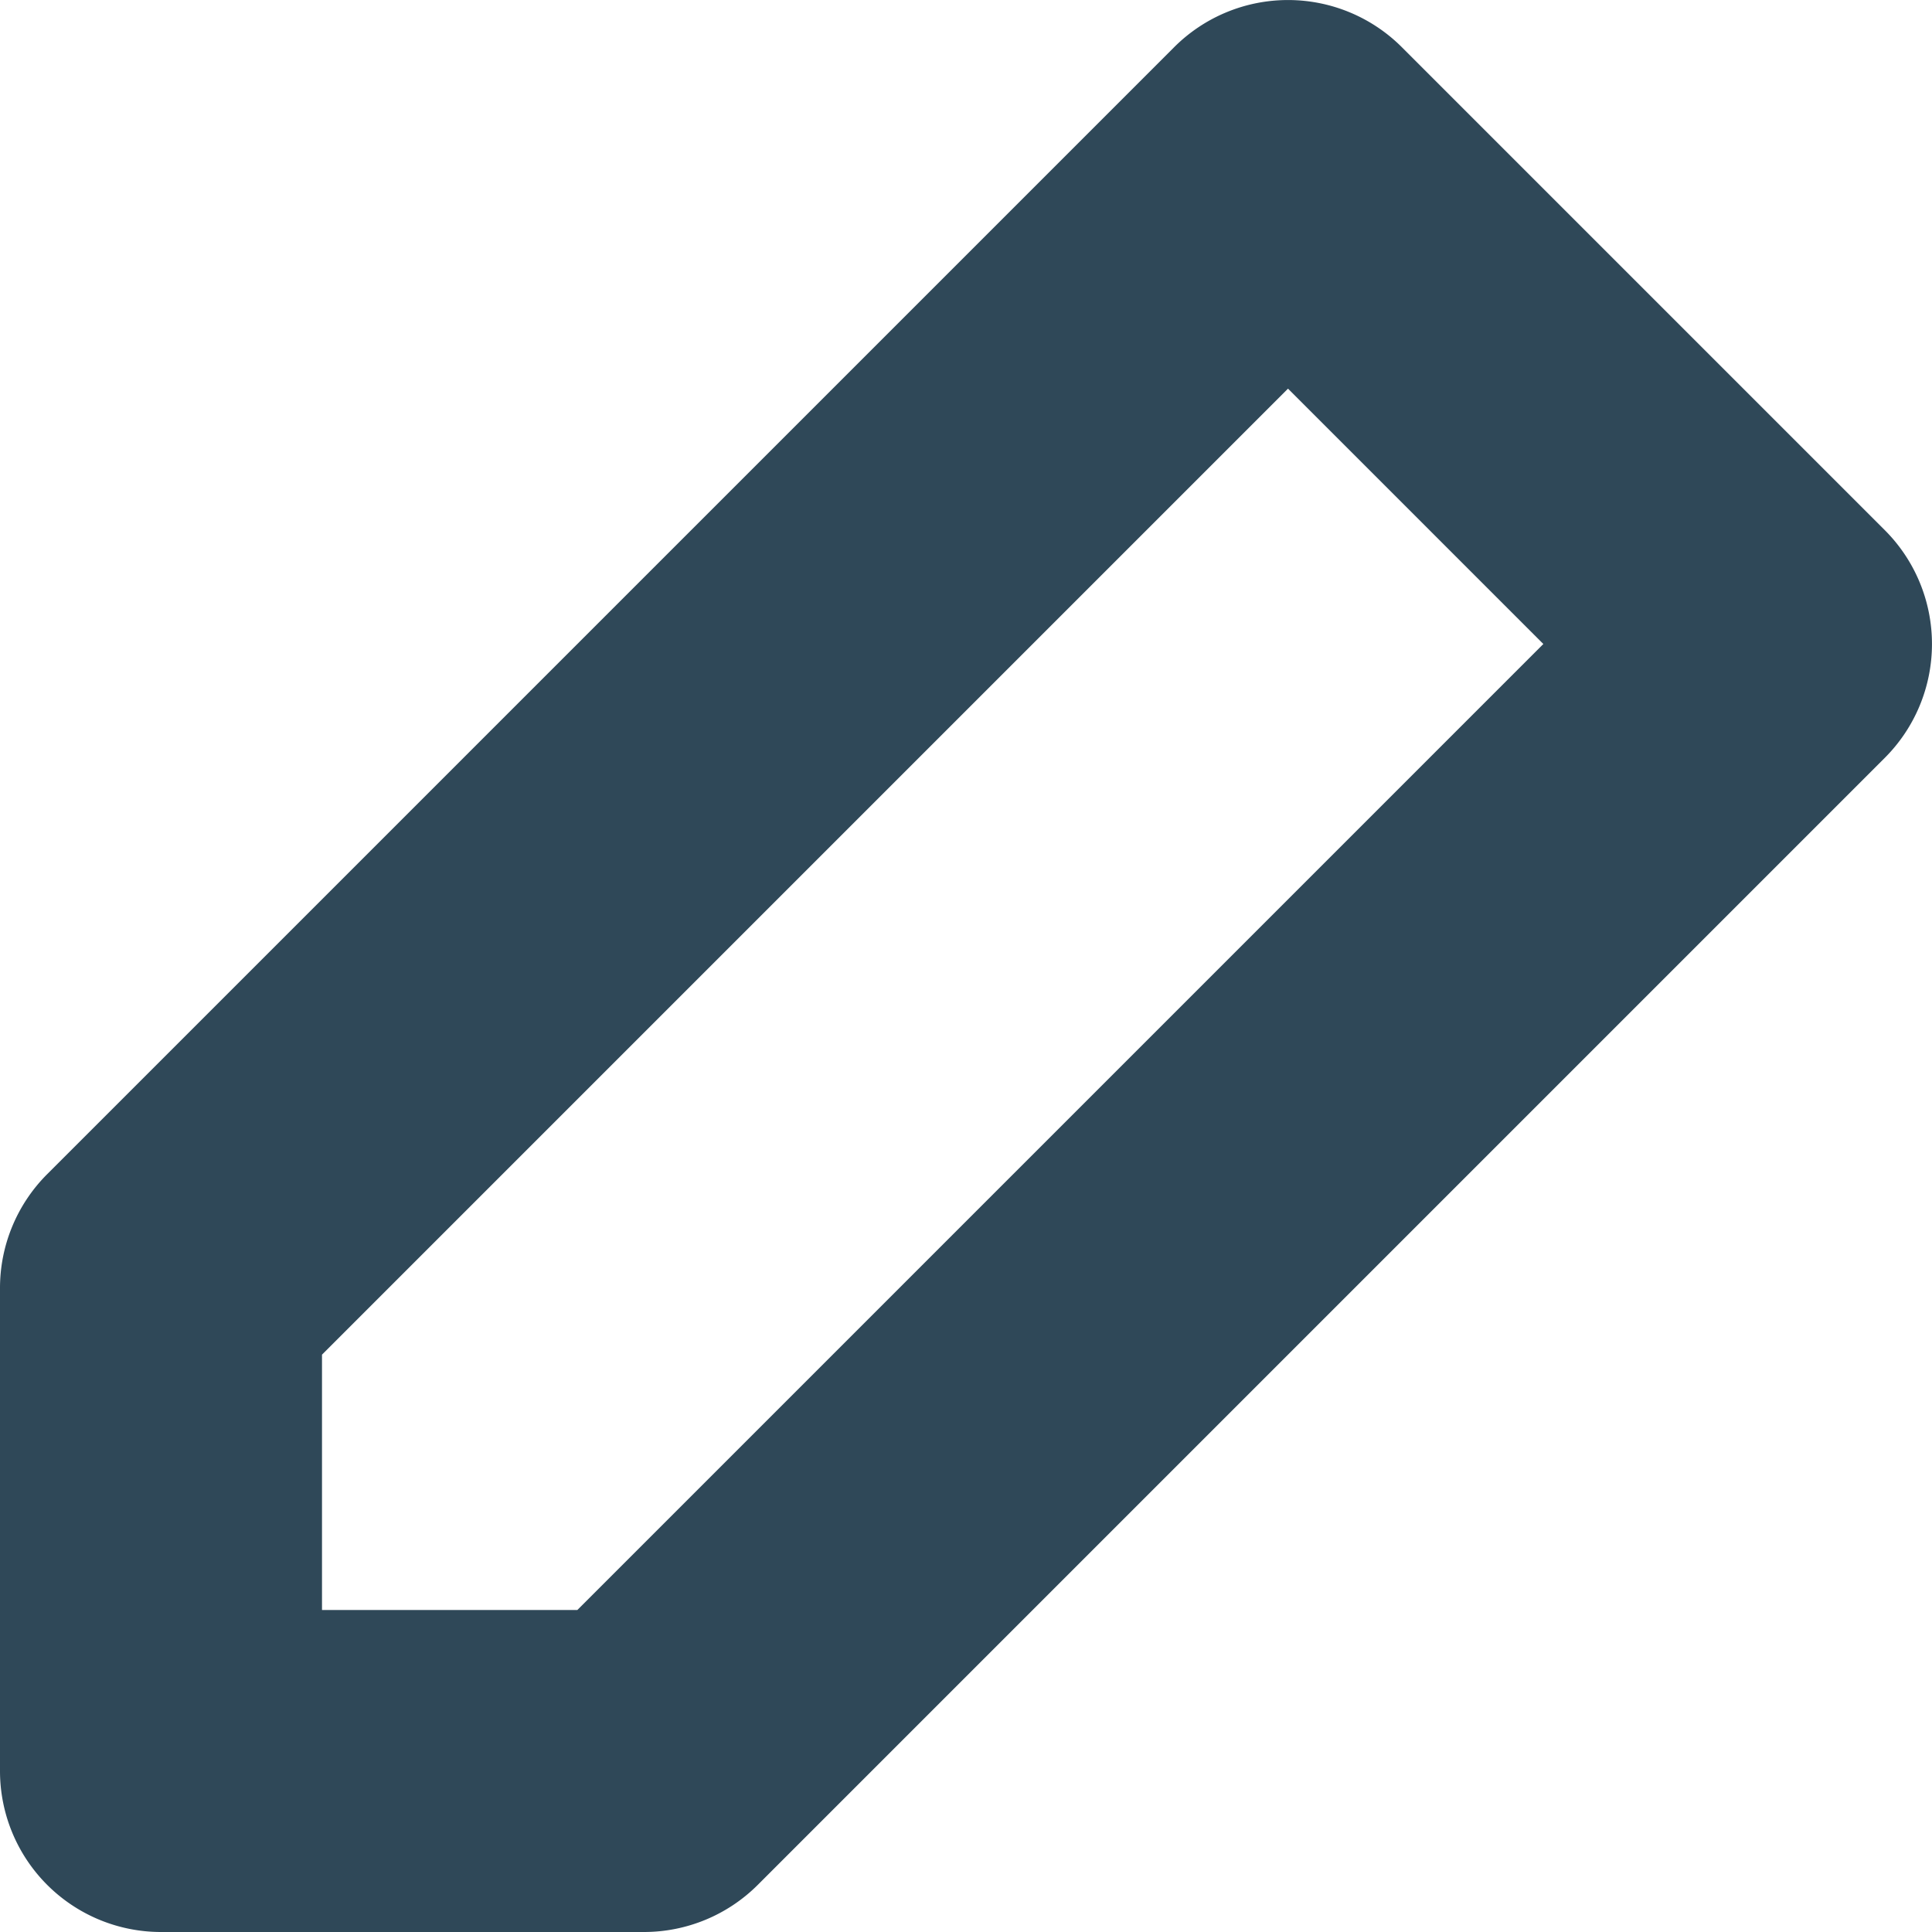<svg width="12" height="12" fill="none" xmlns="http://www.w3.org/2000/svg"><path fill-rule="evenodd" clip-rule="evenodd" d="M0 11V8a1 1 0 01.293-.707l7-7a1 1 0 011.414 0l3 3a1 1 0 010 1.414l-7 7A1 1 0 014 12H1a1 1 0 01-1-1zm8-8.586l-6 6V10h1.586l6-6L8 2.414z" fill="#2F4858"/></svg>